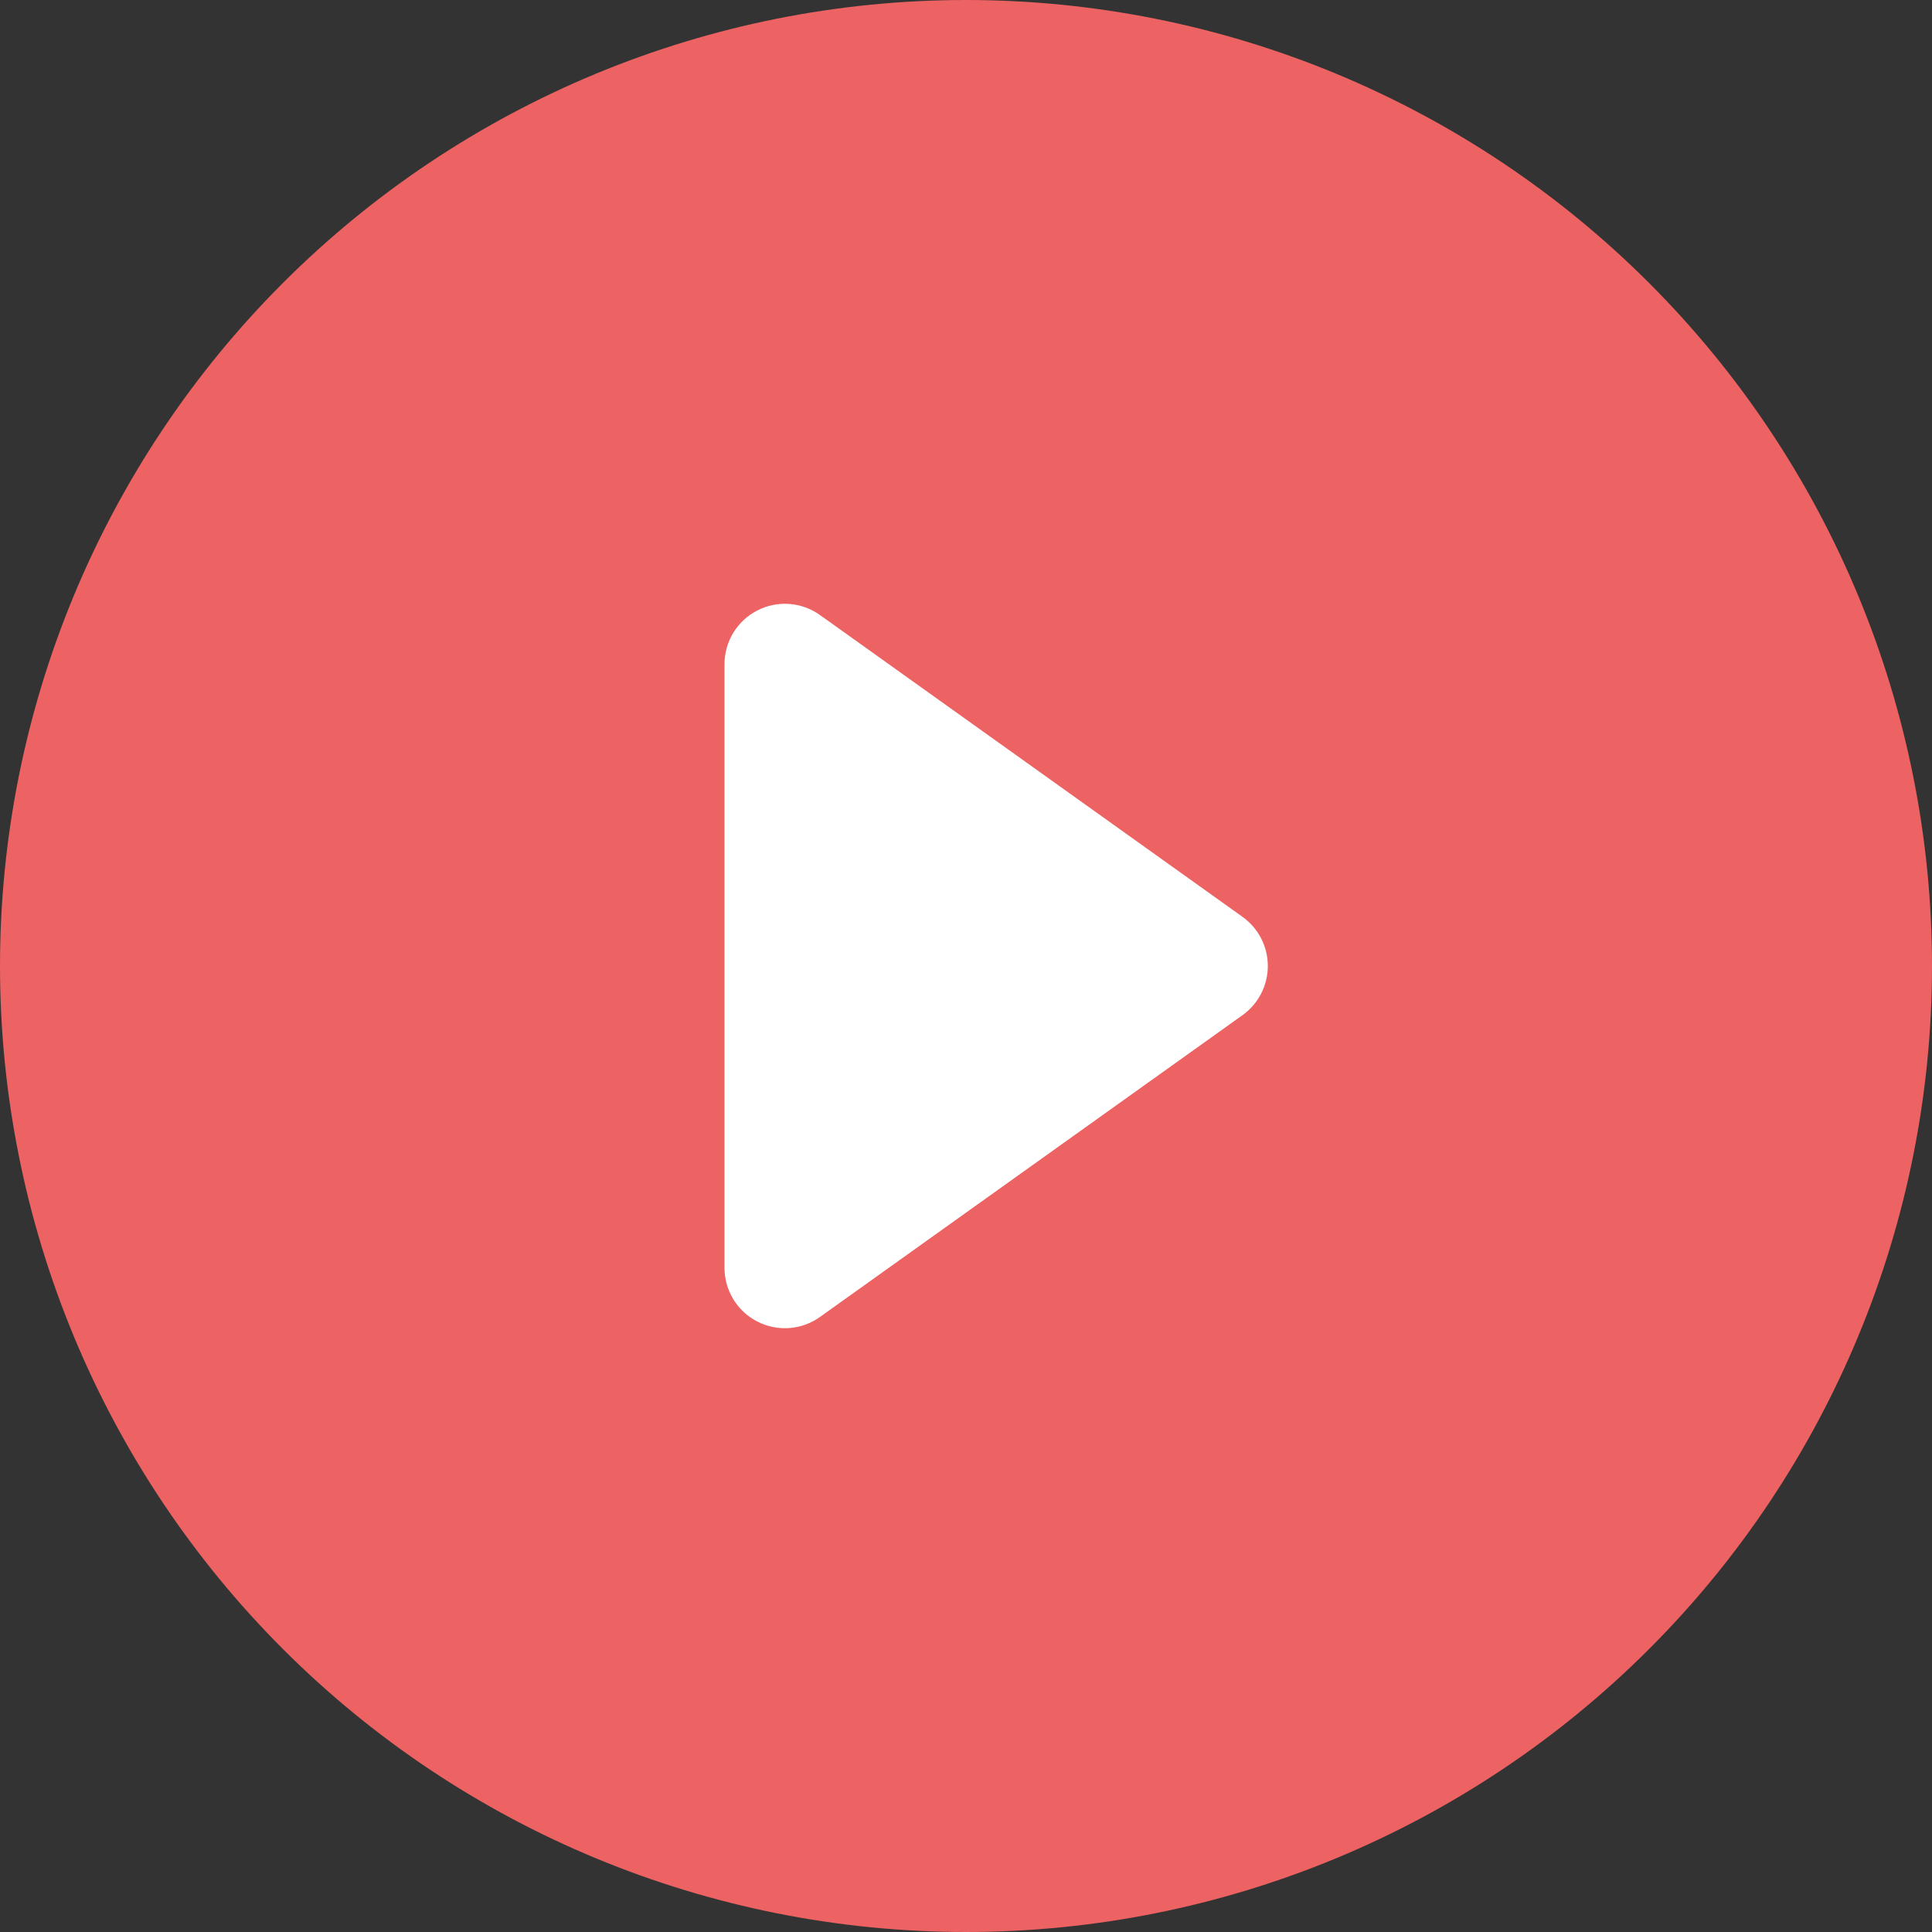 <svg width="120" height="120" viewBox="0 0 120 120" fill="none" xmlns="http://www.w3.org/2000/svg">
<rect x="0" y="0" width="120" height="120" fill="#333333" stroke="none"/>
<circle cx="60" cy="60" r="50" fill="white"/>
<path d="M120 60C120 75.913 113.679 91.174 102.426 102.426C91.174 113.679 75.913 120 60 120C44.087 120 28.826 113.679 17.574 102.426C6.321 91.174 0 75.913 0 60C0 44.087 6.321 28.826 17.574 17.574C28.826 6.321 44.087 0 60 0C75.913 0 91.174 6.321 102.426 17.574C113.679 28.826 120 44.087 120 60ZM50.925 38.197C50.364 37.798 49.705 37.561 49.018 37.512C48.331 37.463 47.645 37.603 47.033 37.919C46.421 38.234 45.907 38.712 45.549 39.299C45.19 39.887 45 40.562 45 41.25V78.75C45 79.438 45.19 80.113 45.549 80.701C45.907 81.288 46.421 81.766 47.033 82.081C47.645 82.397 48.331 82.537 49.018 82.488C49.705 82.439 50.364 82.202 50.925 81.802L77.175 63.053C77.661 62.706 78.057 62.248 78.331 61.717C78.604 61.186 78.747 60.597 78.747 60C78.747 59.403 78.604 58.814 78.331 58.283C78.057 57.752 77.661 57.294 77.175 56.947L50.925 38.197Z" fill="#ED6262"/>
</svg>

